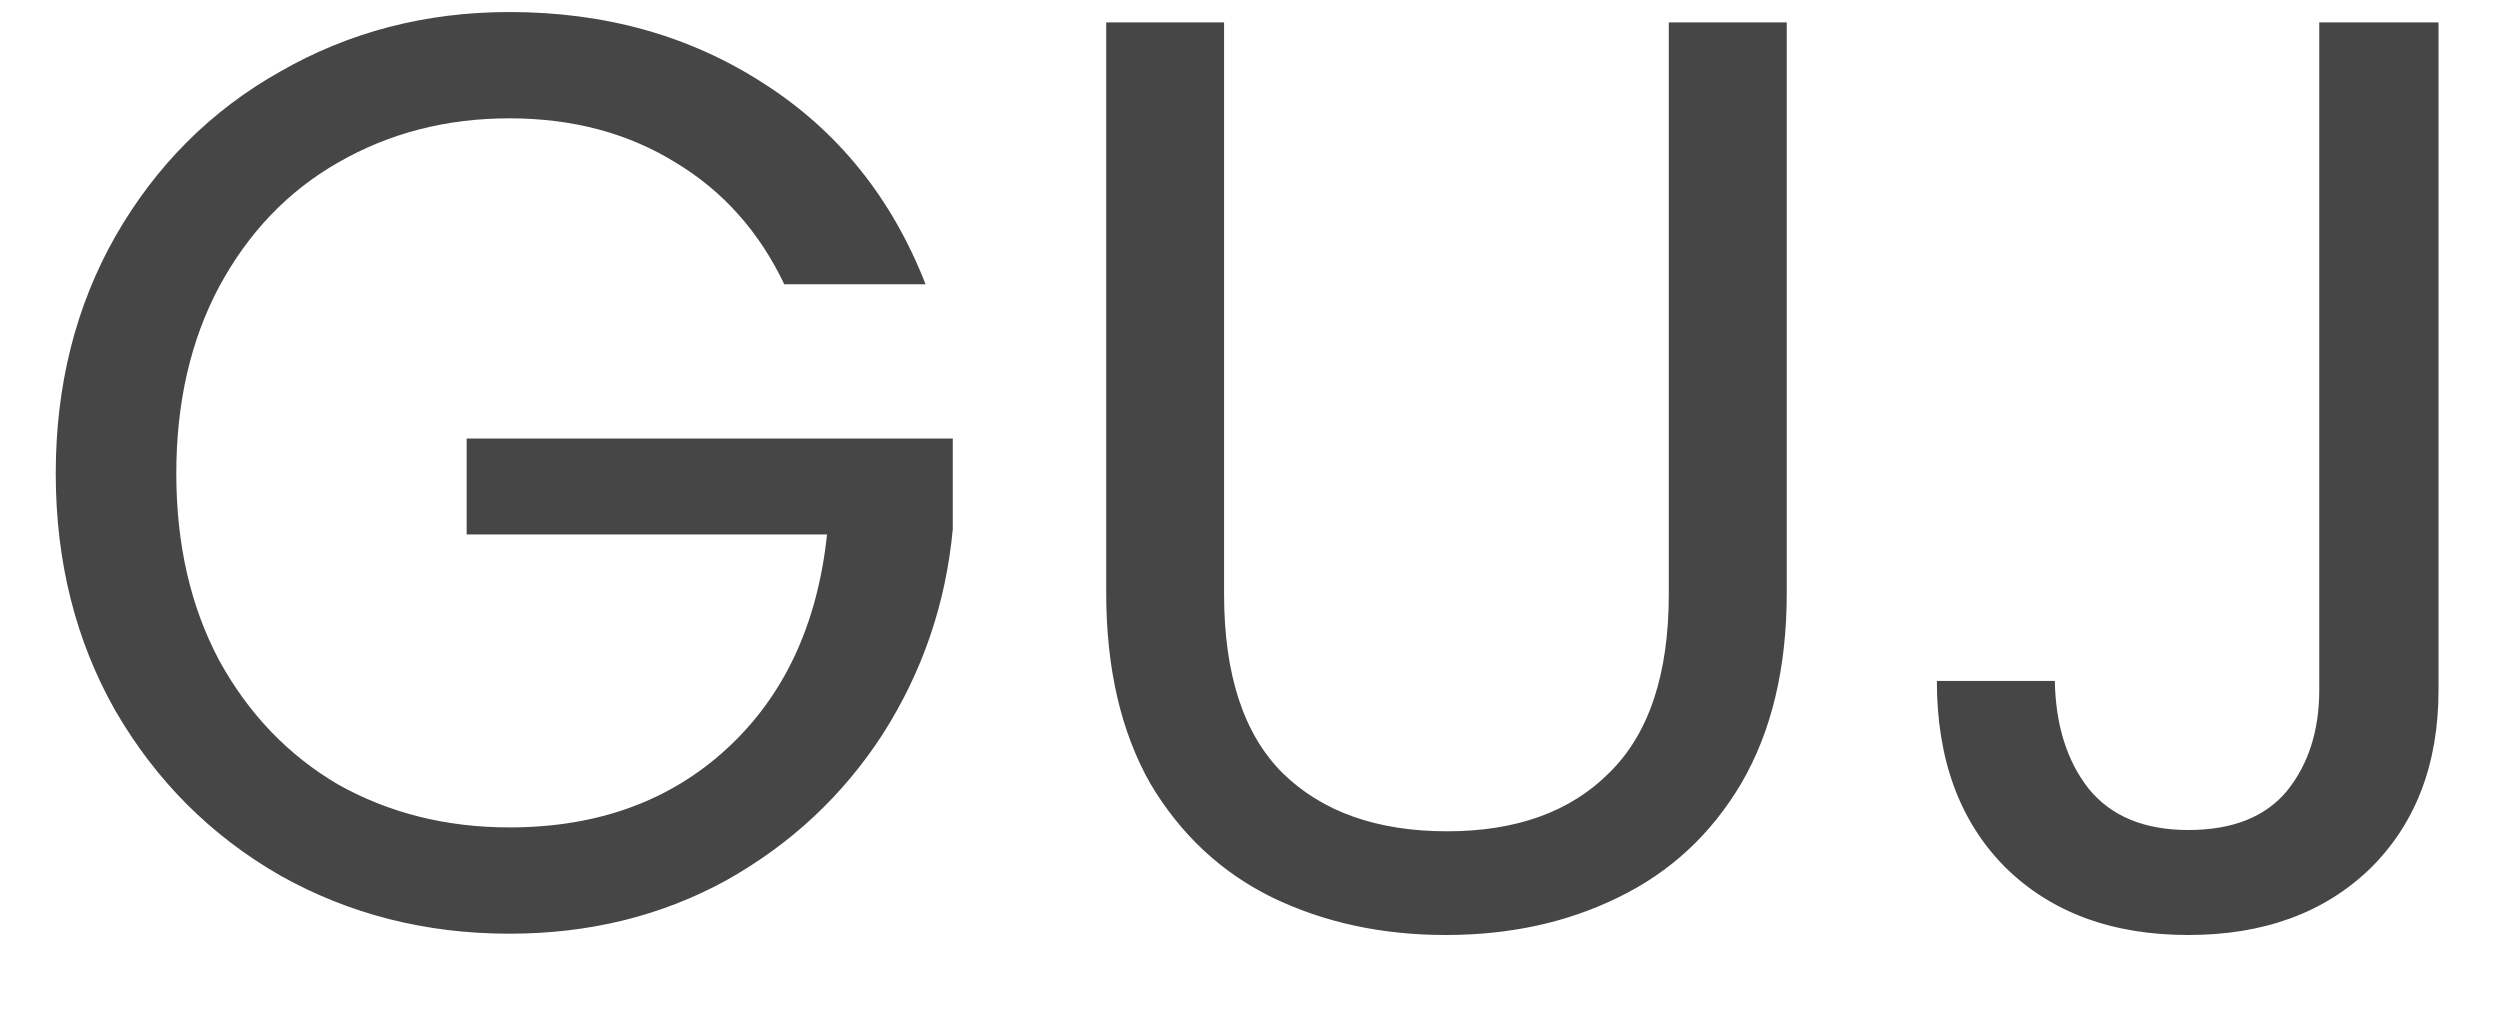 <svg width="27" height="11" viewBox="0 0 27 11" fill="none" xmlns="http://www.w3.org/2000/svg">
<path d="M8.47 3.07C8.199 2.501 7.807 2.062 7.294 1.754C6.781 1.437 6.183 1.278 5.502 1.278C4.821 1.278 4.205 1.437 3.654 1.754C3.113 2.062 2.683 2.51 2.366 3.098C2.058 3.677 1.904 4.349 1.904 5.114C1.904 5.879 2.058 6.551 2.366 7.13C2.683 7.709 3.113 8.157 3.654 8.474C4.205 8.782 4.821 8.936 5.502 8.936C6.454 8.936 7.238 8.651 7.854 8.082C8.47 7.513 8.829 6.743 8.932 5.772H5.04V4.736H10.29V5.716C10.215 6.519 9.963 7.256 9.534 7.928C9.105 8.591 8.54 9.118 7.84 9.51C7.14 9.893 6.361 10.084 5.502 10.084C4.597 10.084 3.771 9.874 3.024 9.454C2.277 9.025 1.685 8.432 1.246 7.676C0.817 6.92 0.602 6.066 0.602 5.114C0.602 4.162 0.817 3.308 1.246 2.552C1.685 1.787 2.277 1.194 3.024 0.774C3.771 0.345 4.597 0.13 5.502 0.13C6.538 0.13 7.453 0.387 8.246 0.9C9.049 1.413 9.632 2.137 9.996 3.07H8.47ZM13.22 0.242V6.416C13.22 7.284 13.431 7.928 13.851 8.348C14.28 8.768 14.873 8.978 15.629 8.978C16.375 8.978 16.959 8.768 17.378 8.348C17.808 7.928 18.023 7.284 18.023 6.416V0.242H19.297V6.402C19.297 7.214 19.133 7.9 18.806 8.46C18.48 9.011 18.037 9.421 17.477 9.692C16.926 9.963 16.305 10.098 15.614 10.098C14.924 10.098 14.299 9.963 13.739 9.692C13.188 9.421 12.749 9.011 12.422 8.46C12.105 7.9 11.947 7.214 11.947 6.402V0.242H13.22ZM26.336 0.242V7.452C26.336 8.255 26.088 8.899 25.594 9.384C25.099 9.86 24.446 10.098 23.634 10.098C22.812 10.098 22.154 9.855 21.66 9.37C21.165 8.875 20.918 8.203 20.918 7.354H22.192C22.201 7.83 22.322 8.217 22.556 8.516C22.798 8.815 23.158 8.964 23.634 8.964C24.11 8.964 24.464 8.824 24.698 8.544C24.931 8.255 25.048 7.891 25.048 7.452V0.242H26.336Z" fill="#474646"/>
</svg>
